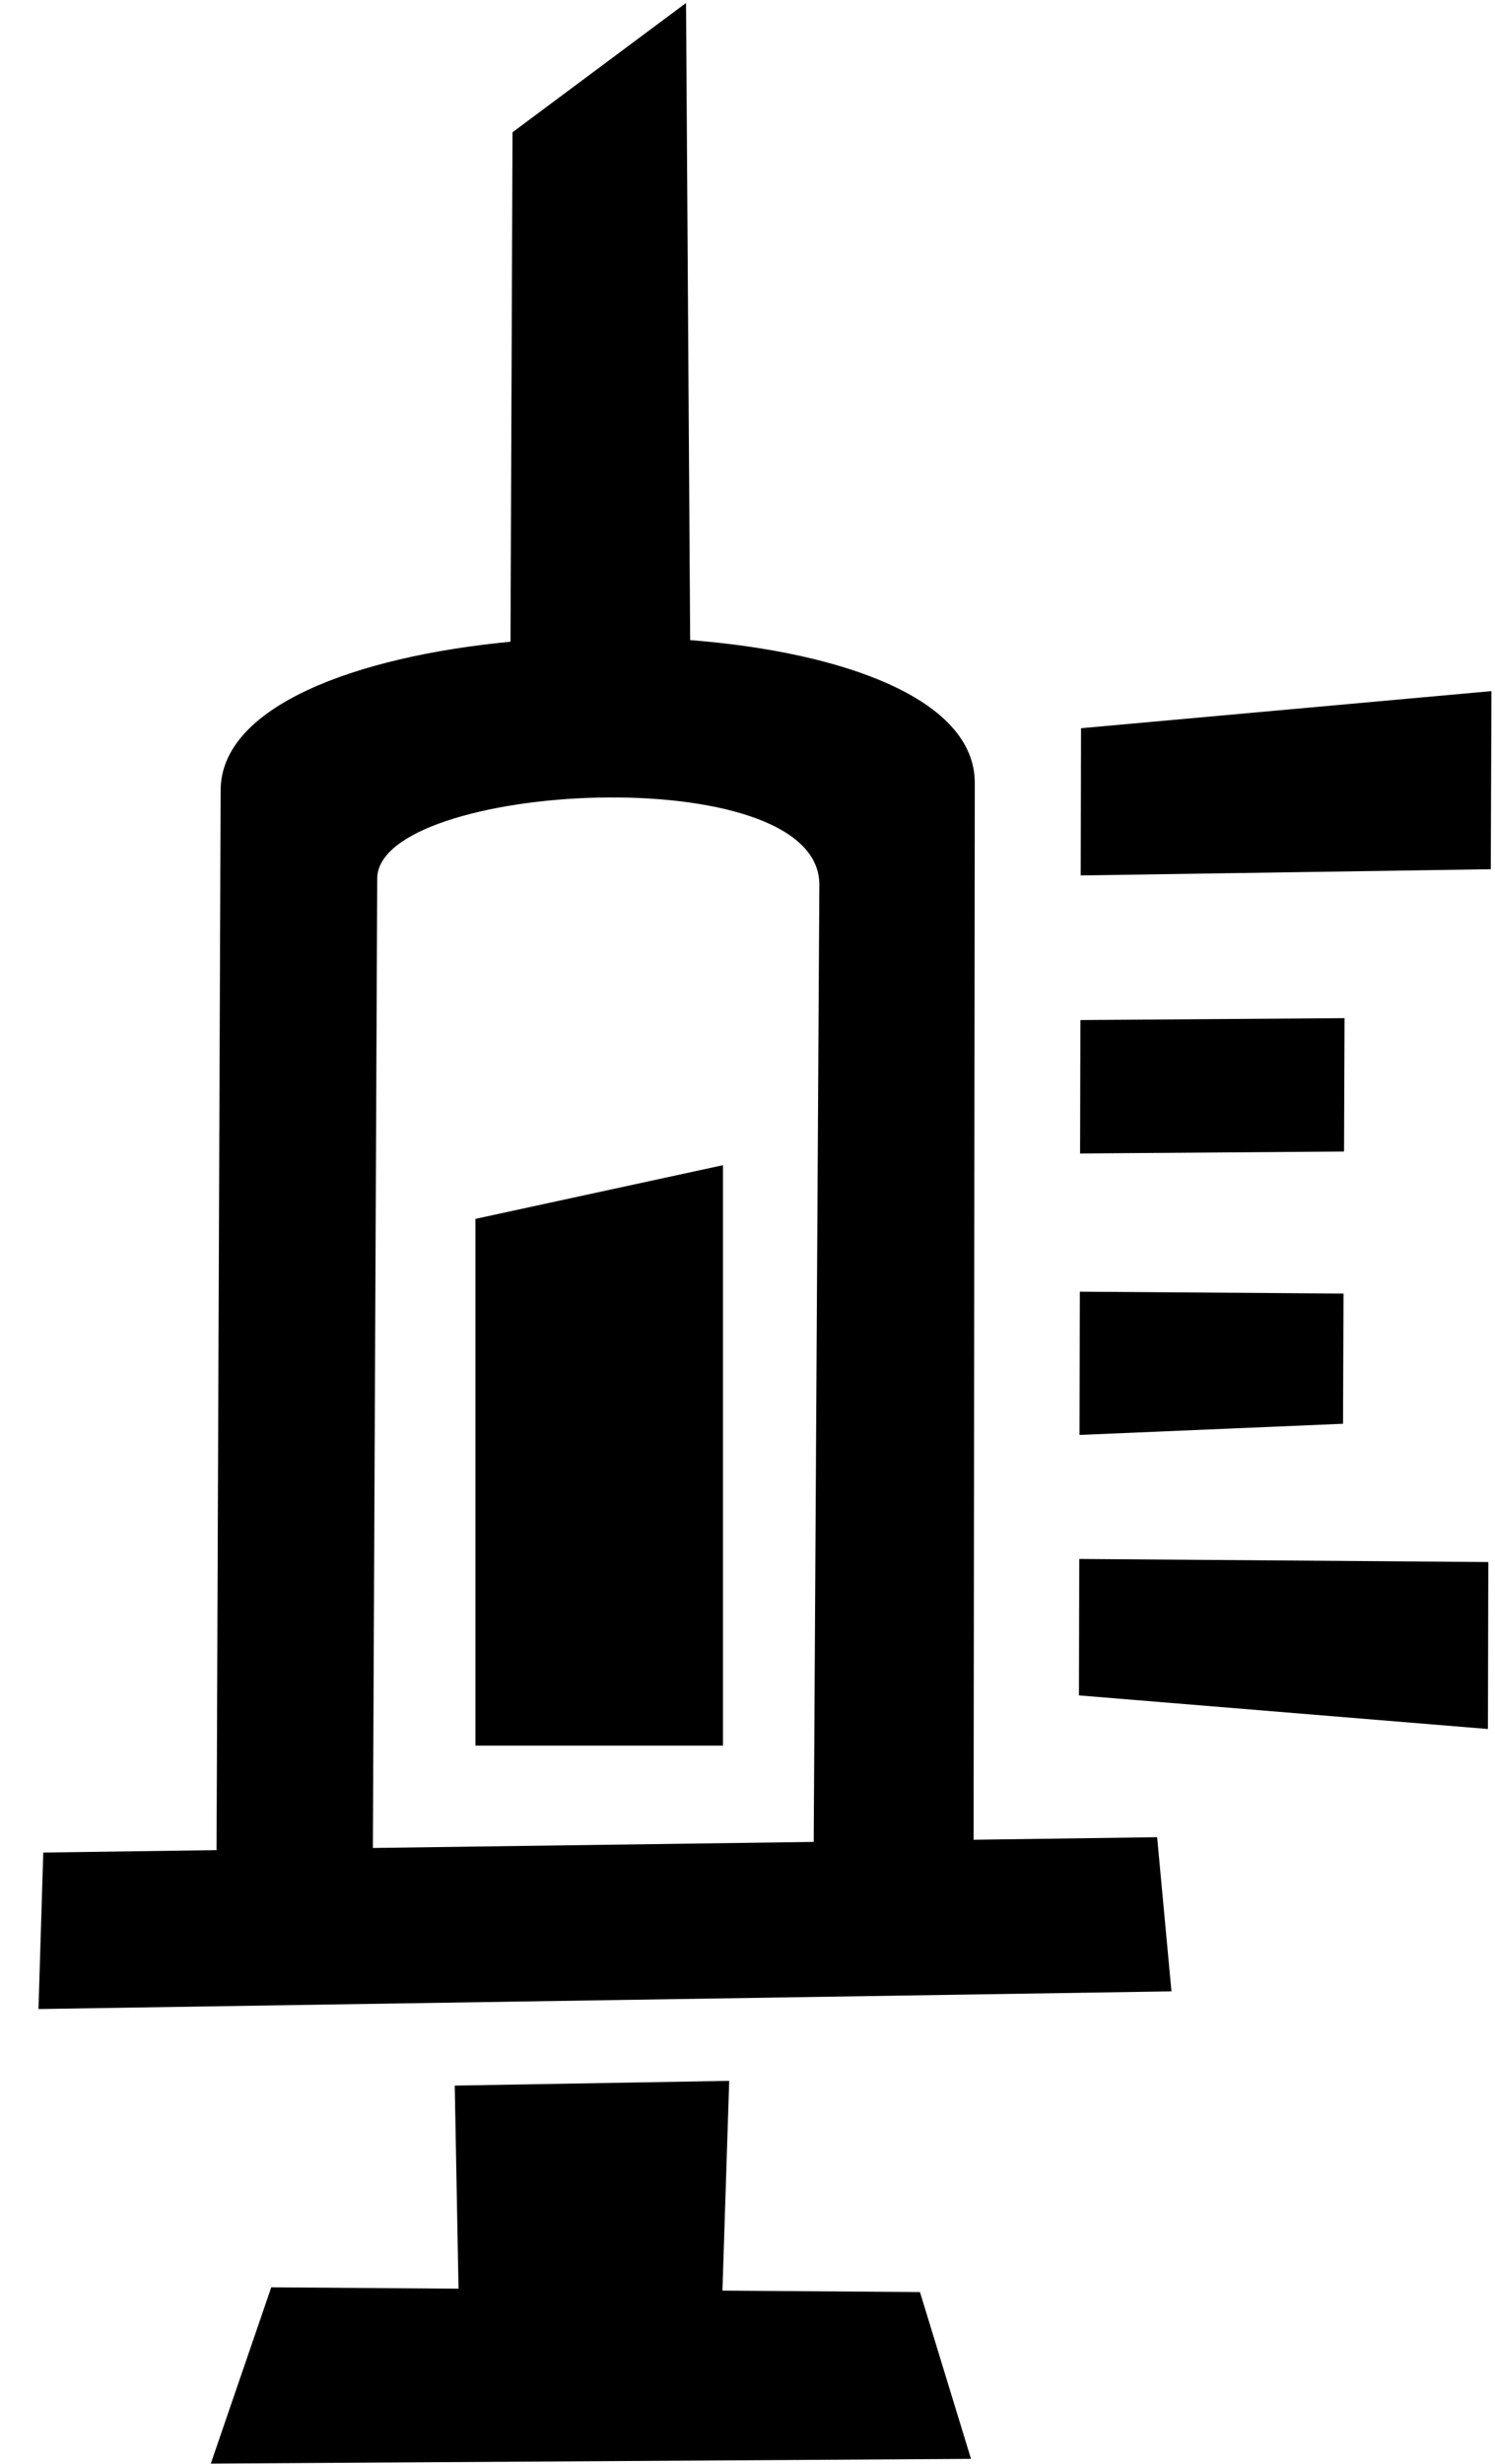 <svg width="34" height="56" viewBox="0 0 34 56" fill="none" xmlns="http://www.w3.org/2000/svg">
<path fill-rule="evenodd" clip-rule="evenodd" d="M26.316 41.758L26.642 45.262L0.875 45.664L0.984 42.107L4.925 42.052L5.018 17.965C5.018 16.06 8.077 14.923 11.61 14.586L11.656 3.006L15.602 0.068L15.696 14.549C19.178 14.822 22.169 15.889 22.169 17.793L22.142 41.816L26.316 41.758ZM24.578 19.898L33.904 19.757L33.919 15.709L24.585 16.552L24.578 19.898ZM24.564 26.218L30.567 26.173L30.578 23.142L24.571 23.185L24.564 26.218ZM30.544 32.361L24.551 32.615L24.558 29.359L30.555 29.402L30.544 32.361ZM24.538 38.535L33.839 39.299L33.848 35.504L24.545 35.434L24.538 38.535ZM8.48 42.003L8.579 19.971C8.579 17.778 18.633 17.207 18.634 20.105L18.506 41.865L8.48 42.003ZM10.813 27.704L16.442 26.484V39.677H10.813V27.704ZM10.342 47.404L10.428 52.02L6.169 51.989L4.794 55.996L22.083 55.888L20.922 52.097L16.43 52.064L16.584 47.296L10.342 47.404Z" fill="black"/>
</svg>
